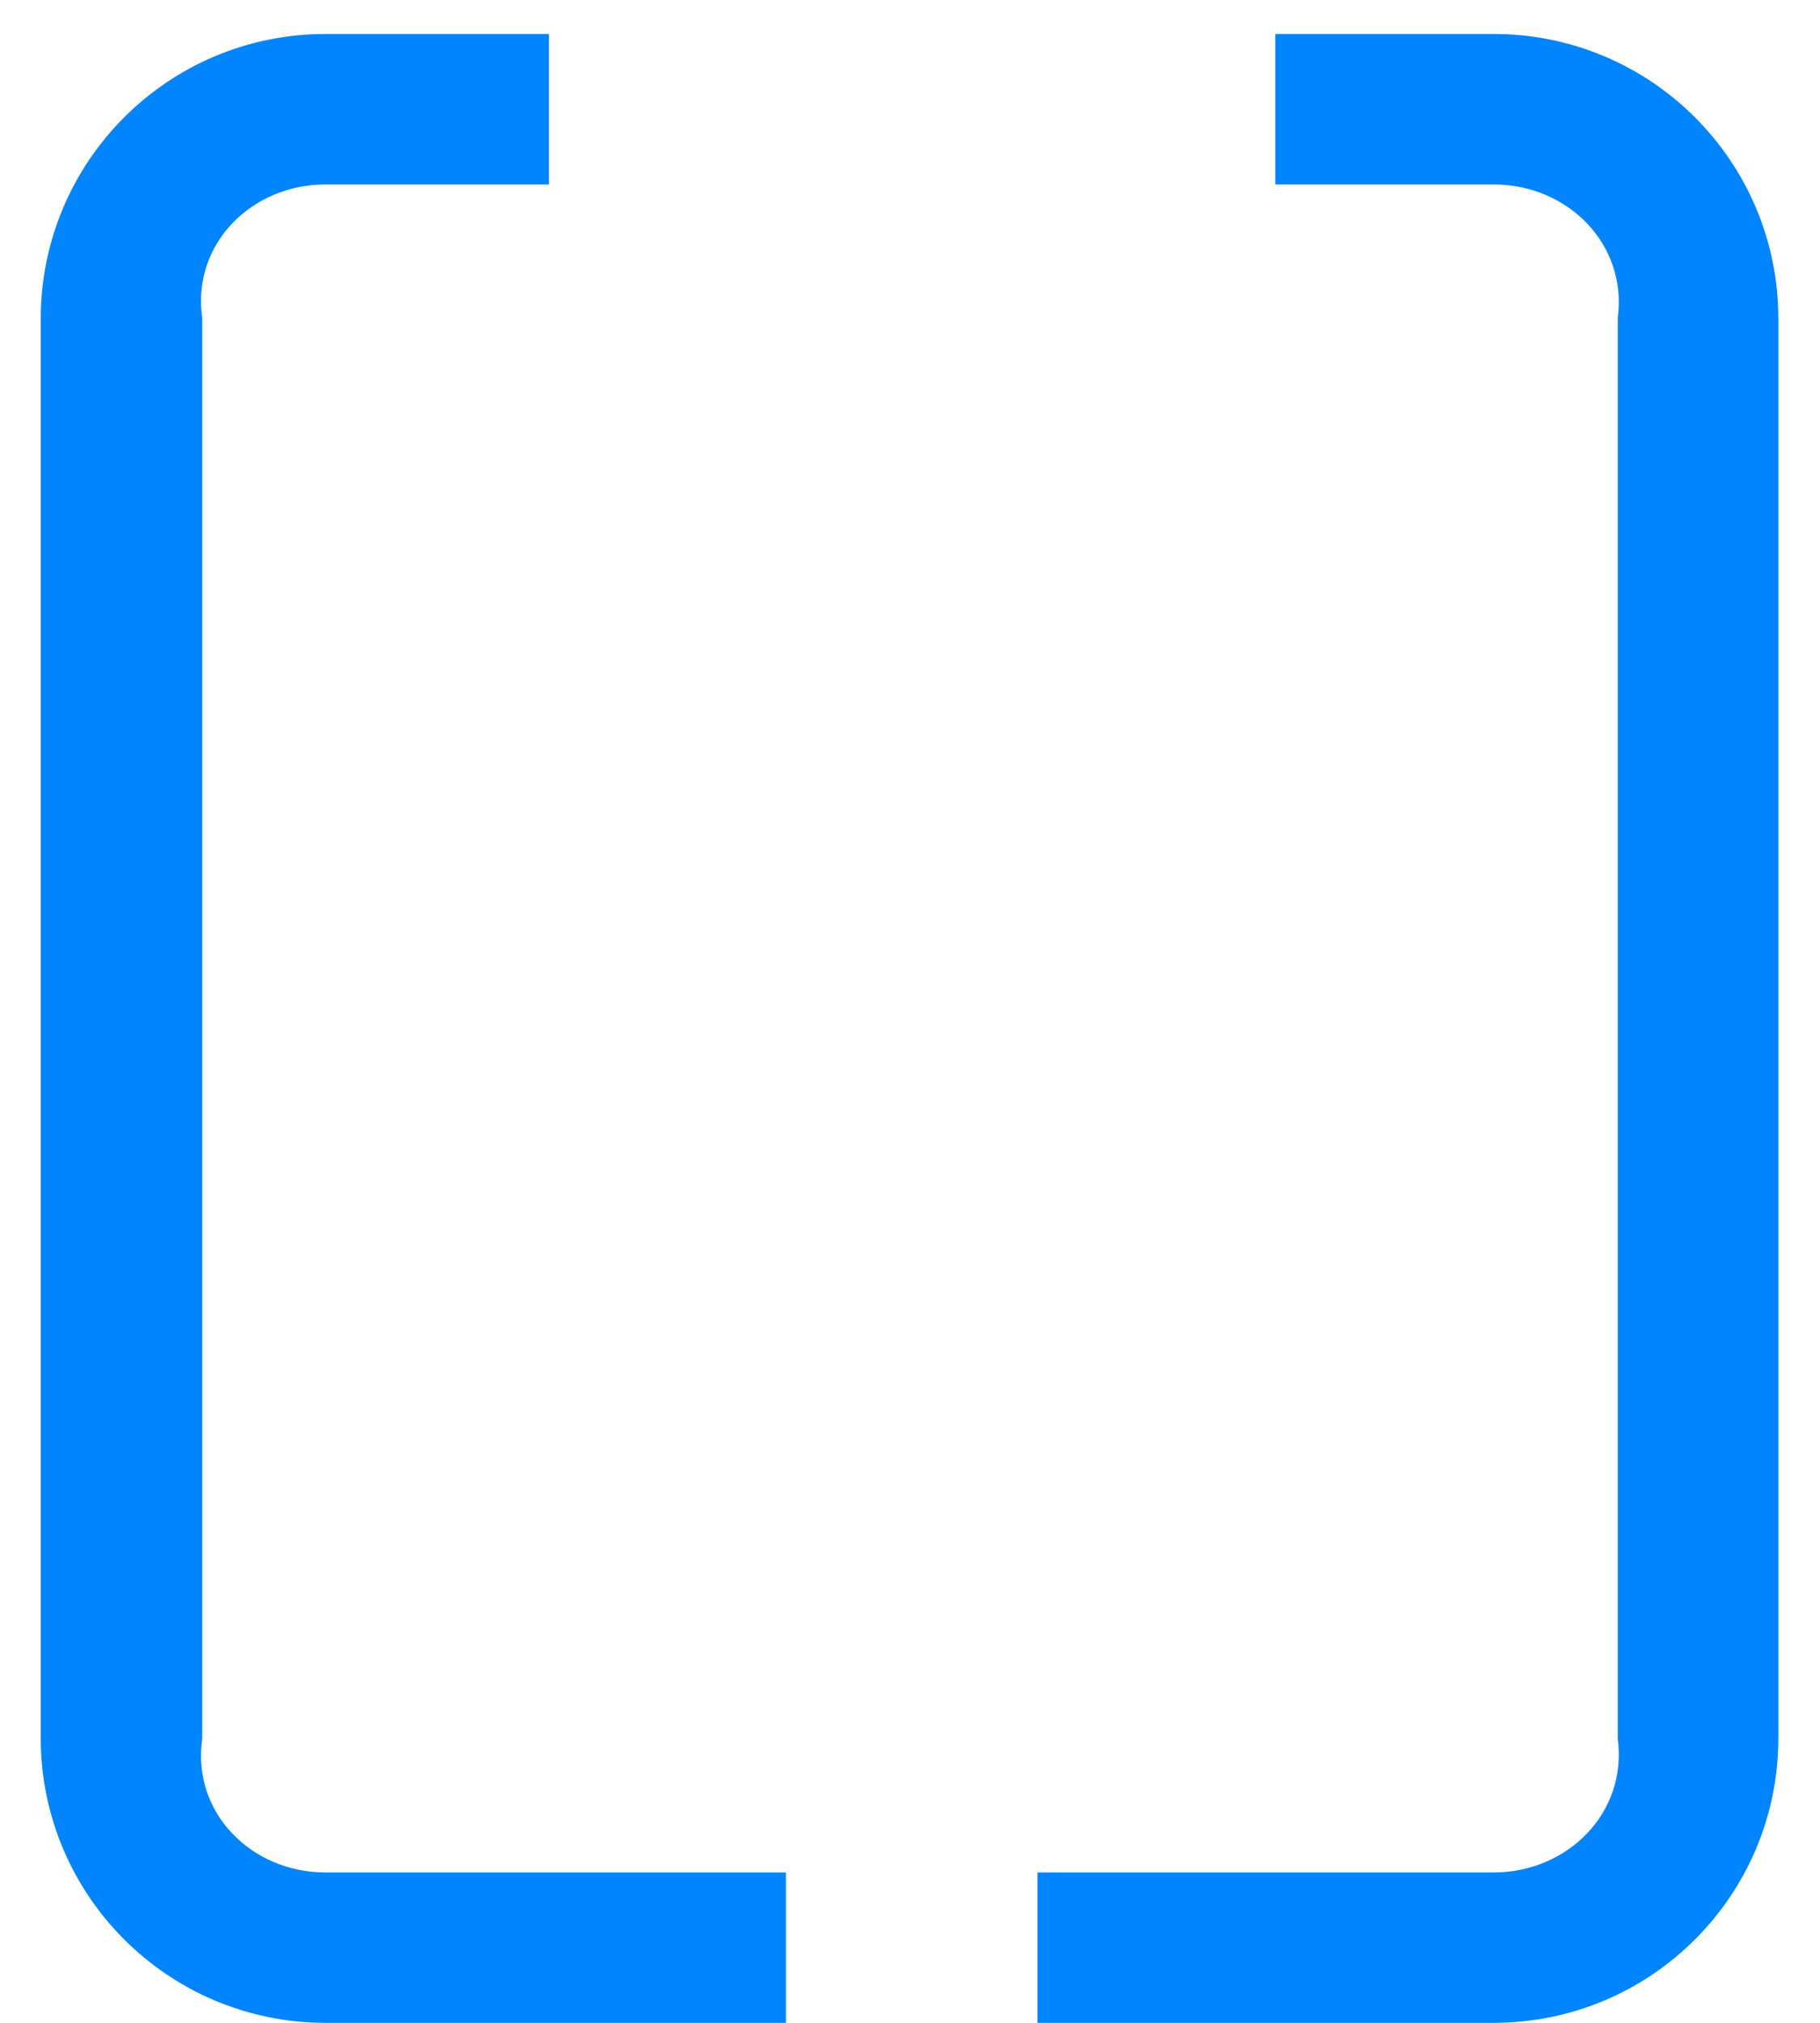 ﻿<?xml version="1.0" encoding="utf-8"?>
<svg version="1.1" xmlns:xlink="http://www.w3.org/1999/xlink" width="18px" height="20px" xmlns="http://www.w3.org/2000/svg">
  <g transform="matrix(1 0 0 1 -20 -71 )">
    <path d="M 17.588 3.143  C 17.584 1.595  16.33 0.341  14.782 0.336  L 12.613 0.336  L 12.613 1.824  L 14.782 1.824  C 15.508 1.828  16.096 2.416  16 3.143  L 16 17.193  C 16.096 17.92  15.508 18.508  14.782 18.513  L 10.261 18.513  L 10.261 20  L 14.782 20  C 16.33 19.995  17.584 18.741  17.588 17.193  L 17.588 3.143  Z M 3.218 18.513  C 2.488 18.513  1.895 17.923  2 17.193  L 2 3.143  C 1.895 2.413  2.488 1.824  3.218 1.824  L 5.429 1.824  L 5.429 0.336  L 3.218 0.336  C 1.667 0.336  0.408 1.591  0.403 3.143  L 0.403 17.193  C 0.408 18.741  1.662 19.995  3.21 20  L 7.773 20  L 7.773 18.513  L 3.218 18.513  Z " fill-rule="nonzero" fill="#0085ff" stroke="none" transform="matrix(1 0 0 1 20 71 )" />
  </g>
</svg>